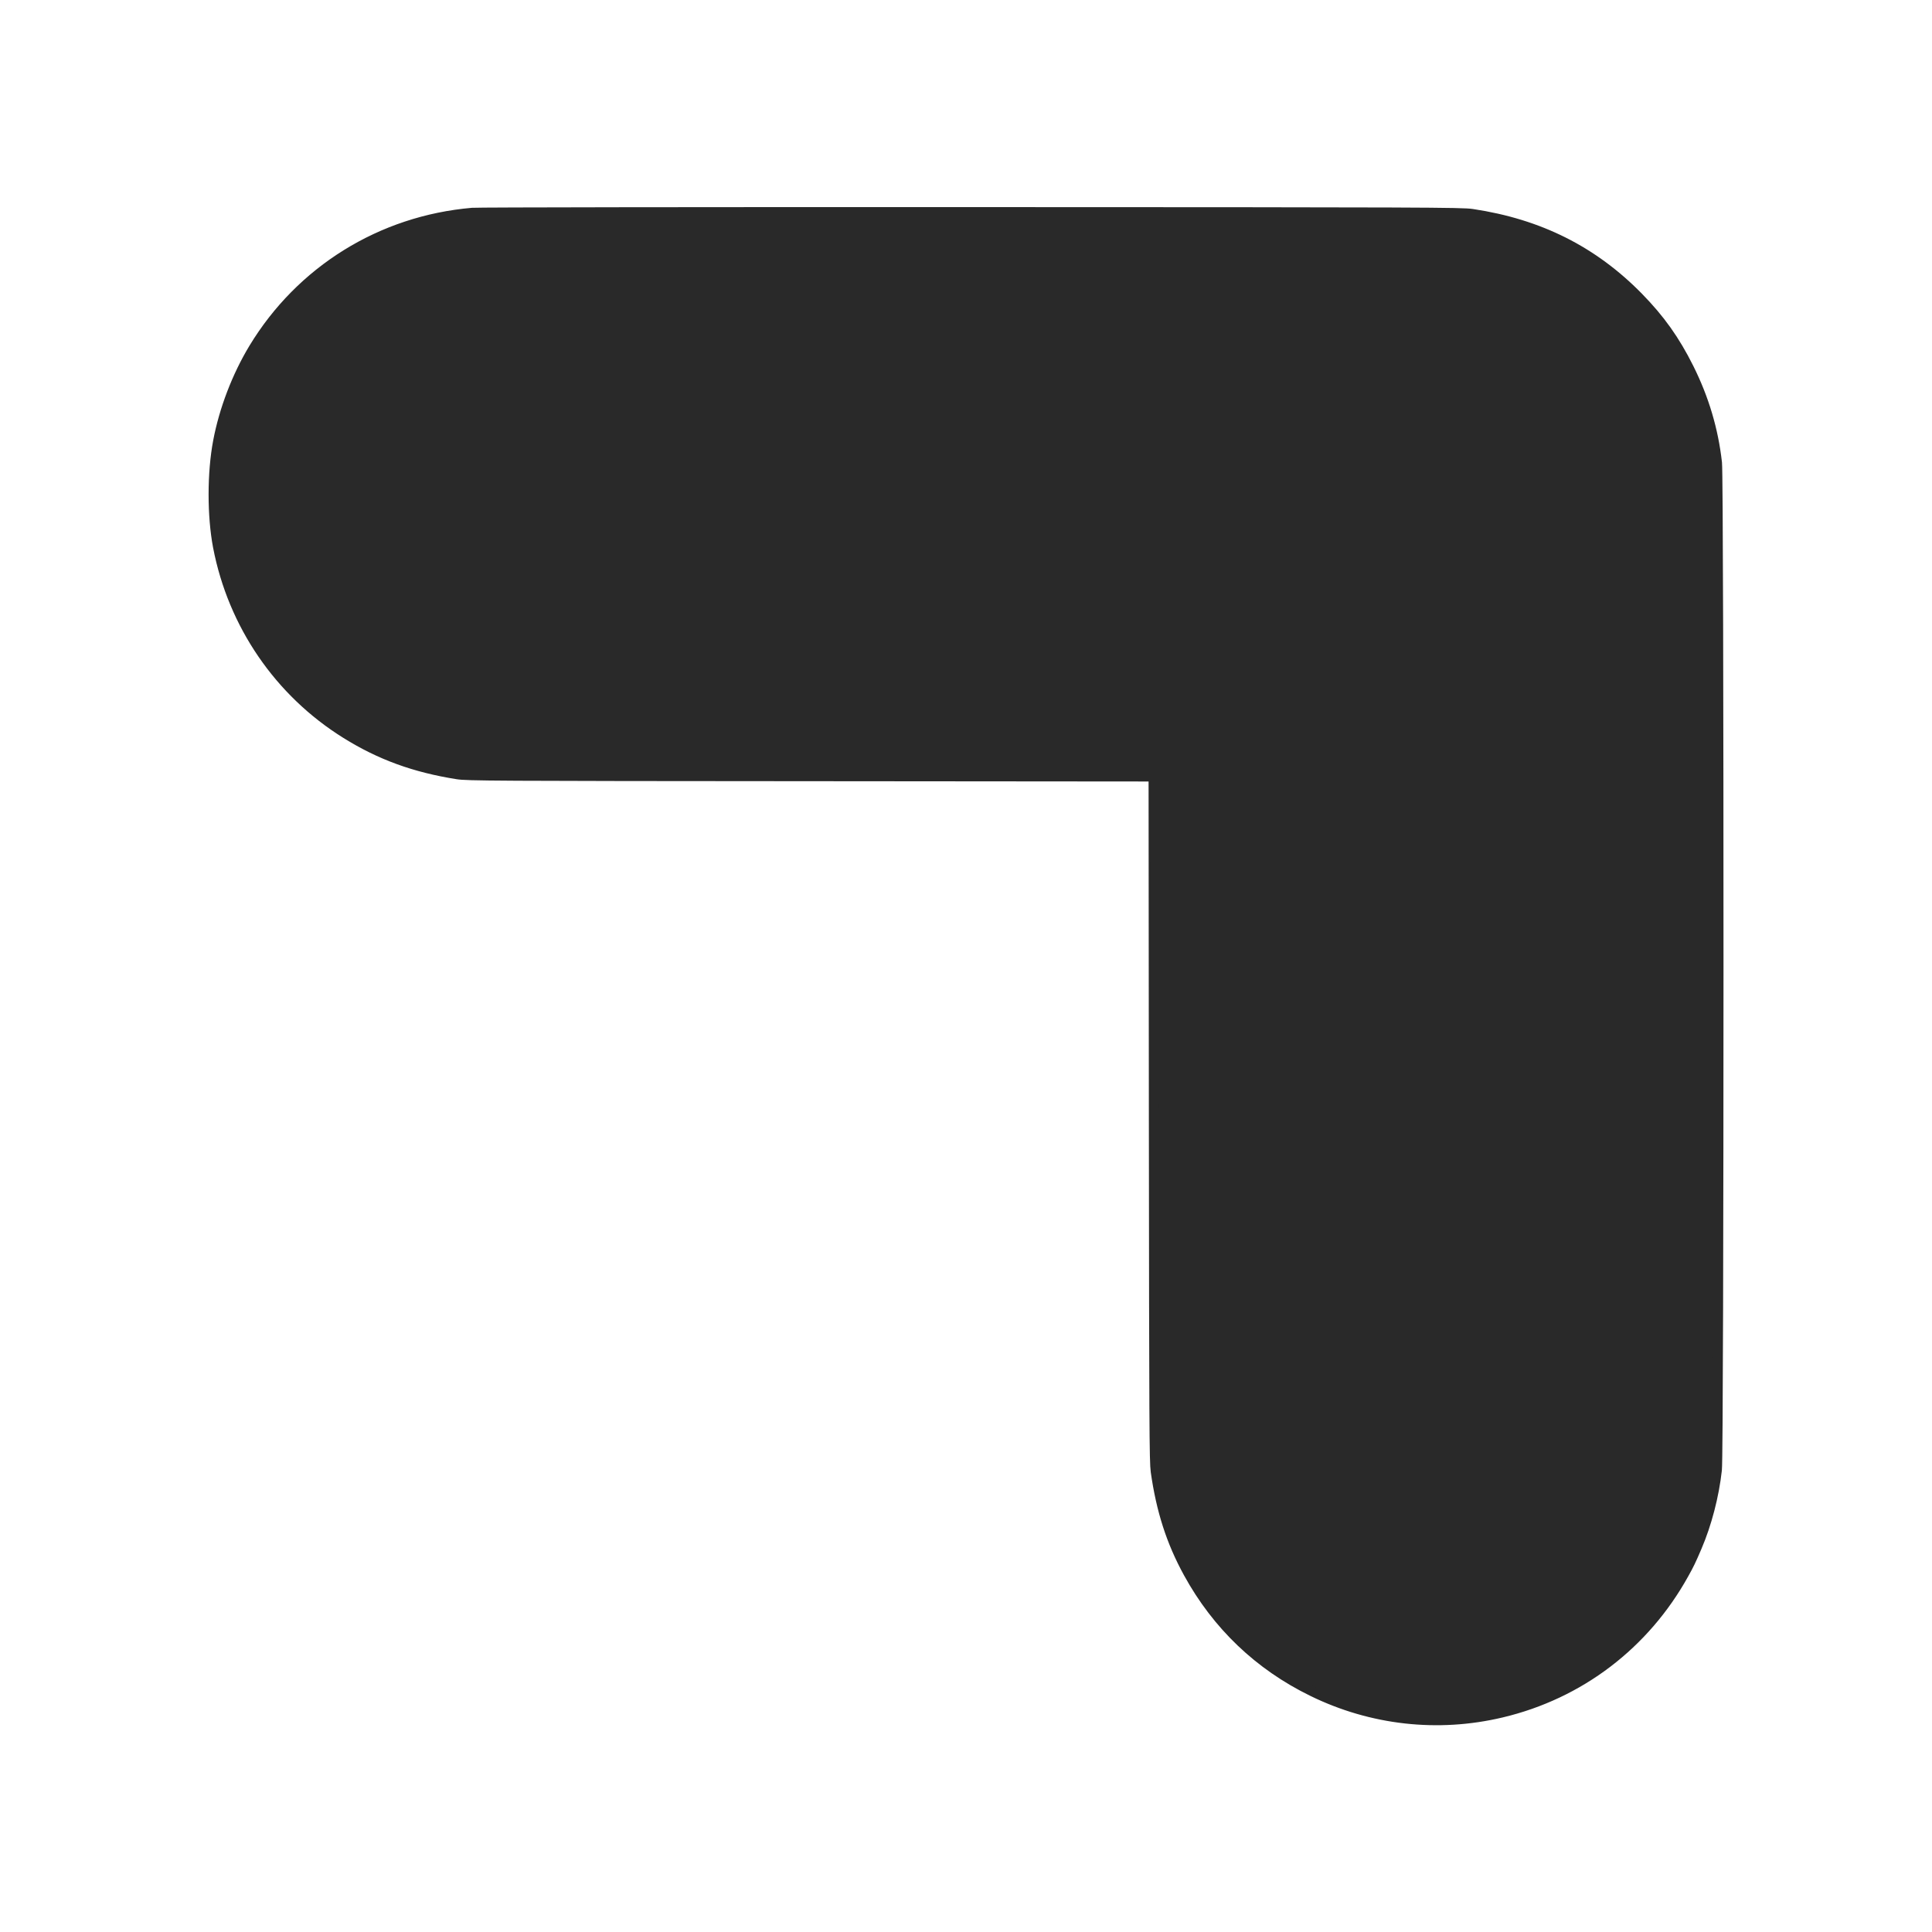 <?xml version="1.0" standalone="no"?>
<!DOCTYPE svg PUBLIC "-//W3C//DTD SVG 20010904//EN"
 "http://www.w3.org/TR/2001/REC-SVG-20010904/DTD/svg10.dtd">
<svg version="1.0" xmlns="http://www.w3.org/2000/svg"
 width="2000pt" height="2000pt" viewBox="0 0 2000 2000"
 preserveAspectRatio="xMidYMid meet">

<g transform="translate(0,2000) scale(0.1,-0.1)"
fill="#292929" stroke="#292929" stroke-width="100">
<path d="M4890 17799 c-944 -81 -1777 -598 -2265 -1404 -174 -288 -307 -635
-369 -964 -62 -327 -62 -770 -1 -1091 155 -806 634 -1506 1327 -1937 353 -220
710 -350 1153 -420 103 -16 340 -18 3657 -20 l3548 -3 3 -3538 c3 -3206 5
-3548 19 -3654 57 -403 161 -728 339 -1052 296 -540 731 -956 1284 -1226 612
-300 1301 -377 1960 -220 808 192 1481 704 1887 1435 57 102 74 138 135 280
102 238 178 528 208 799 22 193 22 10234 1 10426 -39 344 -135 665 -292 980
-145 290 -298 505 -522 734 -470 479 -1027 759 -1722 863 -108 16 -442 18
-5185 19 -2788 1 -5113 -2 -5165 -7z"/>
</g>
</svg>
